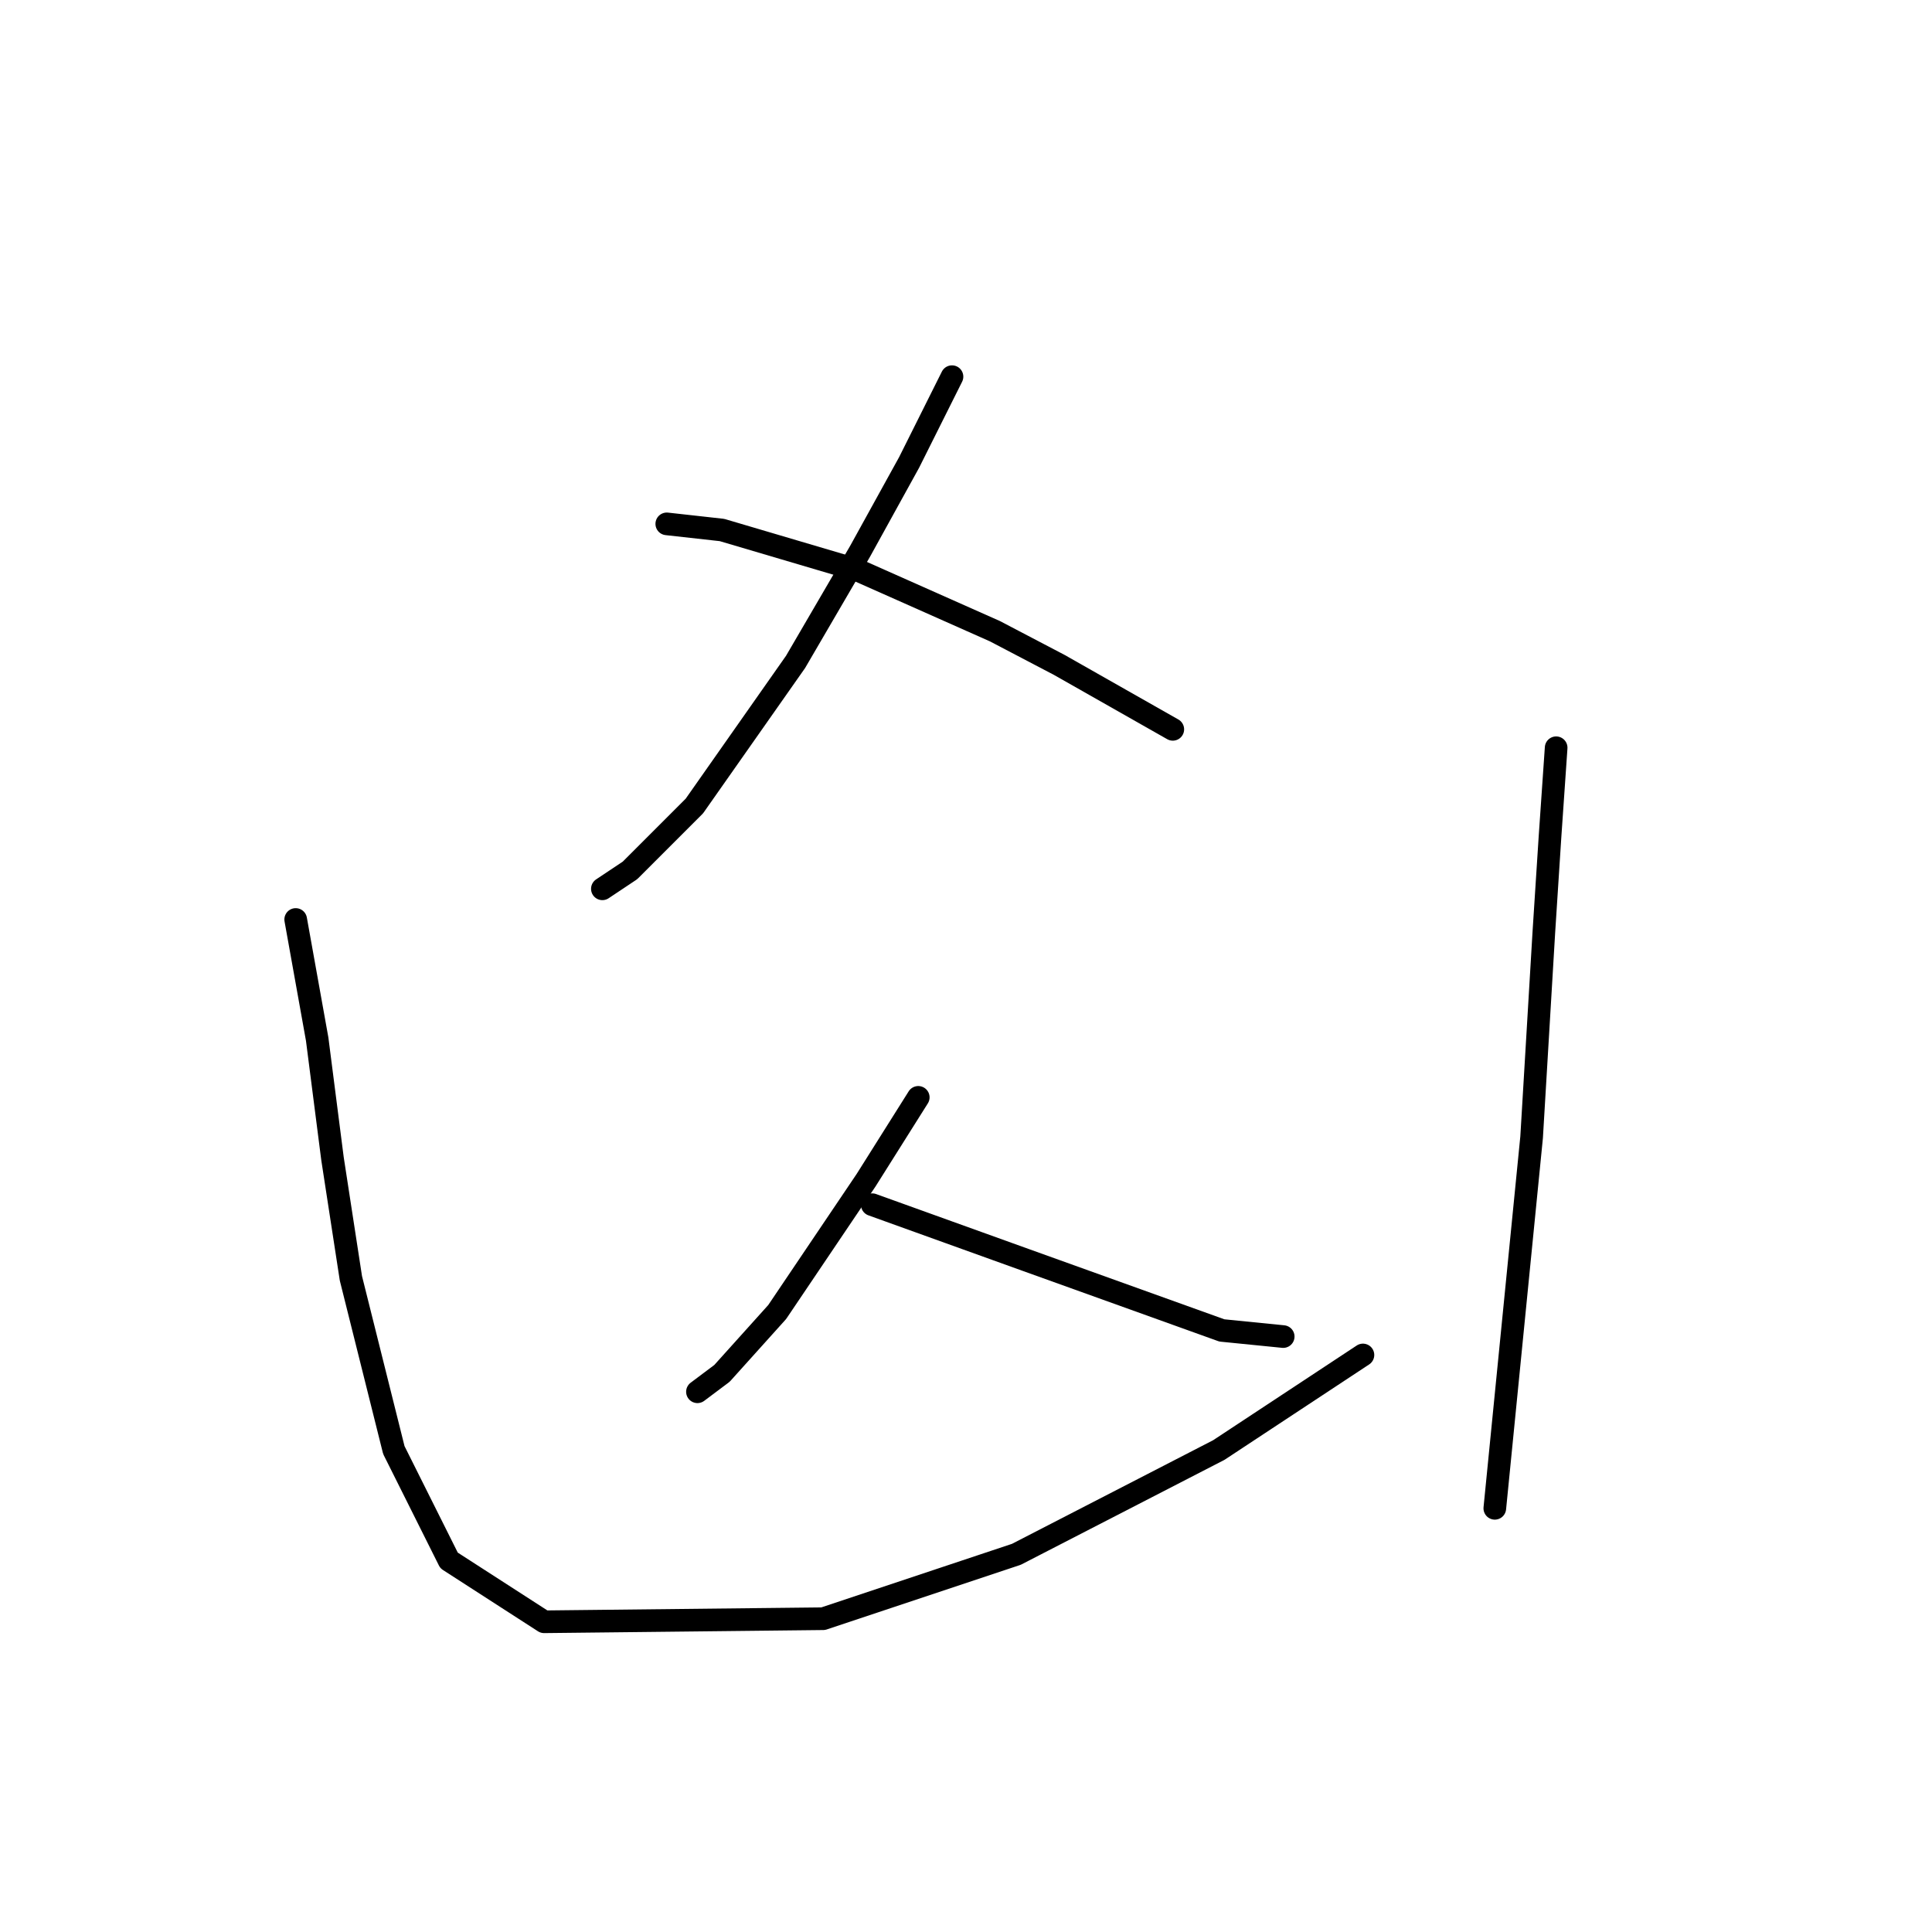<?xml version="1.0" standalone="no"?>
    <svg width="256" height="256" xmlns="http://www.w3.org/2000/svg" version="1.1">
    <polyline stroke="black" stroke-width="3" stroke-linecap="round" fill="transparent" stroke-linejoin="round" points="126.144 49.91 120.455 61.288 113.953 73.073 105.419 87.702 92.009 106.801 83.475 115.335 79.818 117.773 79.818 117.773 " />
        <polyline stroke="black" stroke-width="3" stroke-linecap="round" fill="transparent" stroke-linejoin="round" points="88.352 69.415 95.666 70.228 113.546 75.511 131.833 83.638 140.366 88.108 155.402 96.642 155.402 96.642 " />
        <polyline stroke="black" stroke-width="3" stroke-linecap="round" fill="transparent" stroke-linejoin="round" points="121.674 145.406 114.765 156.378 102.981 173.851 95.666 181.979 92.415 184.417 92.415 184.417 " />
        <polyline stroke="black" stroke-width="3" stroke-linecap="round" fill="transparent" stroke-linejoin="round" points="115.578 159.628 125.737 163.286 135.896 166.943 161.904 176.289 170.031 177.102 170.031 177.102 " />
        <polyline stroke="black" stroke-width="3" stroke-linecap="round" fill="transparent" stroke-linejoin="round" points="39.181 121.836 42.026 137.685 44.058 153.533 46.496 169.381 52.185 192.138 59.5 206.767 72.097 214.894 109.076 214.488 134.677 205.954 161.497 192.138 180.597 179.54 180.597 179.54 " />
        <polyline stroke="black" stroke-width="3" stroke-linecap="round" fill="transparent" stroke-linejoin="round" points="206.198 99.08 205.385 110.865 204.572 123.462 202.947 150.688 198.07 199.859 198.07 199.859 " />
        </svg>